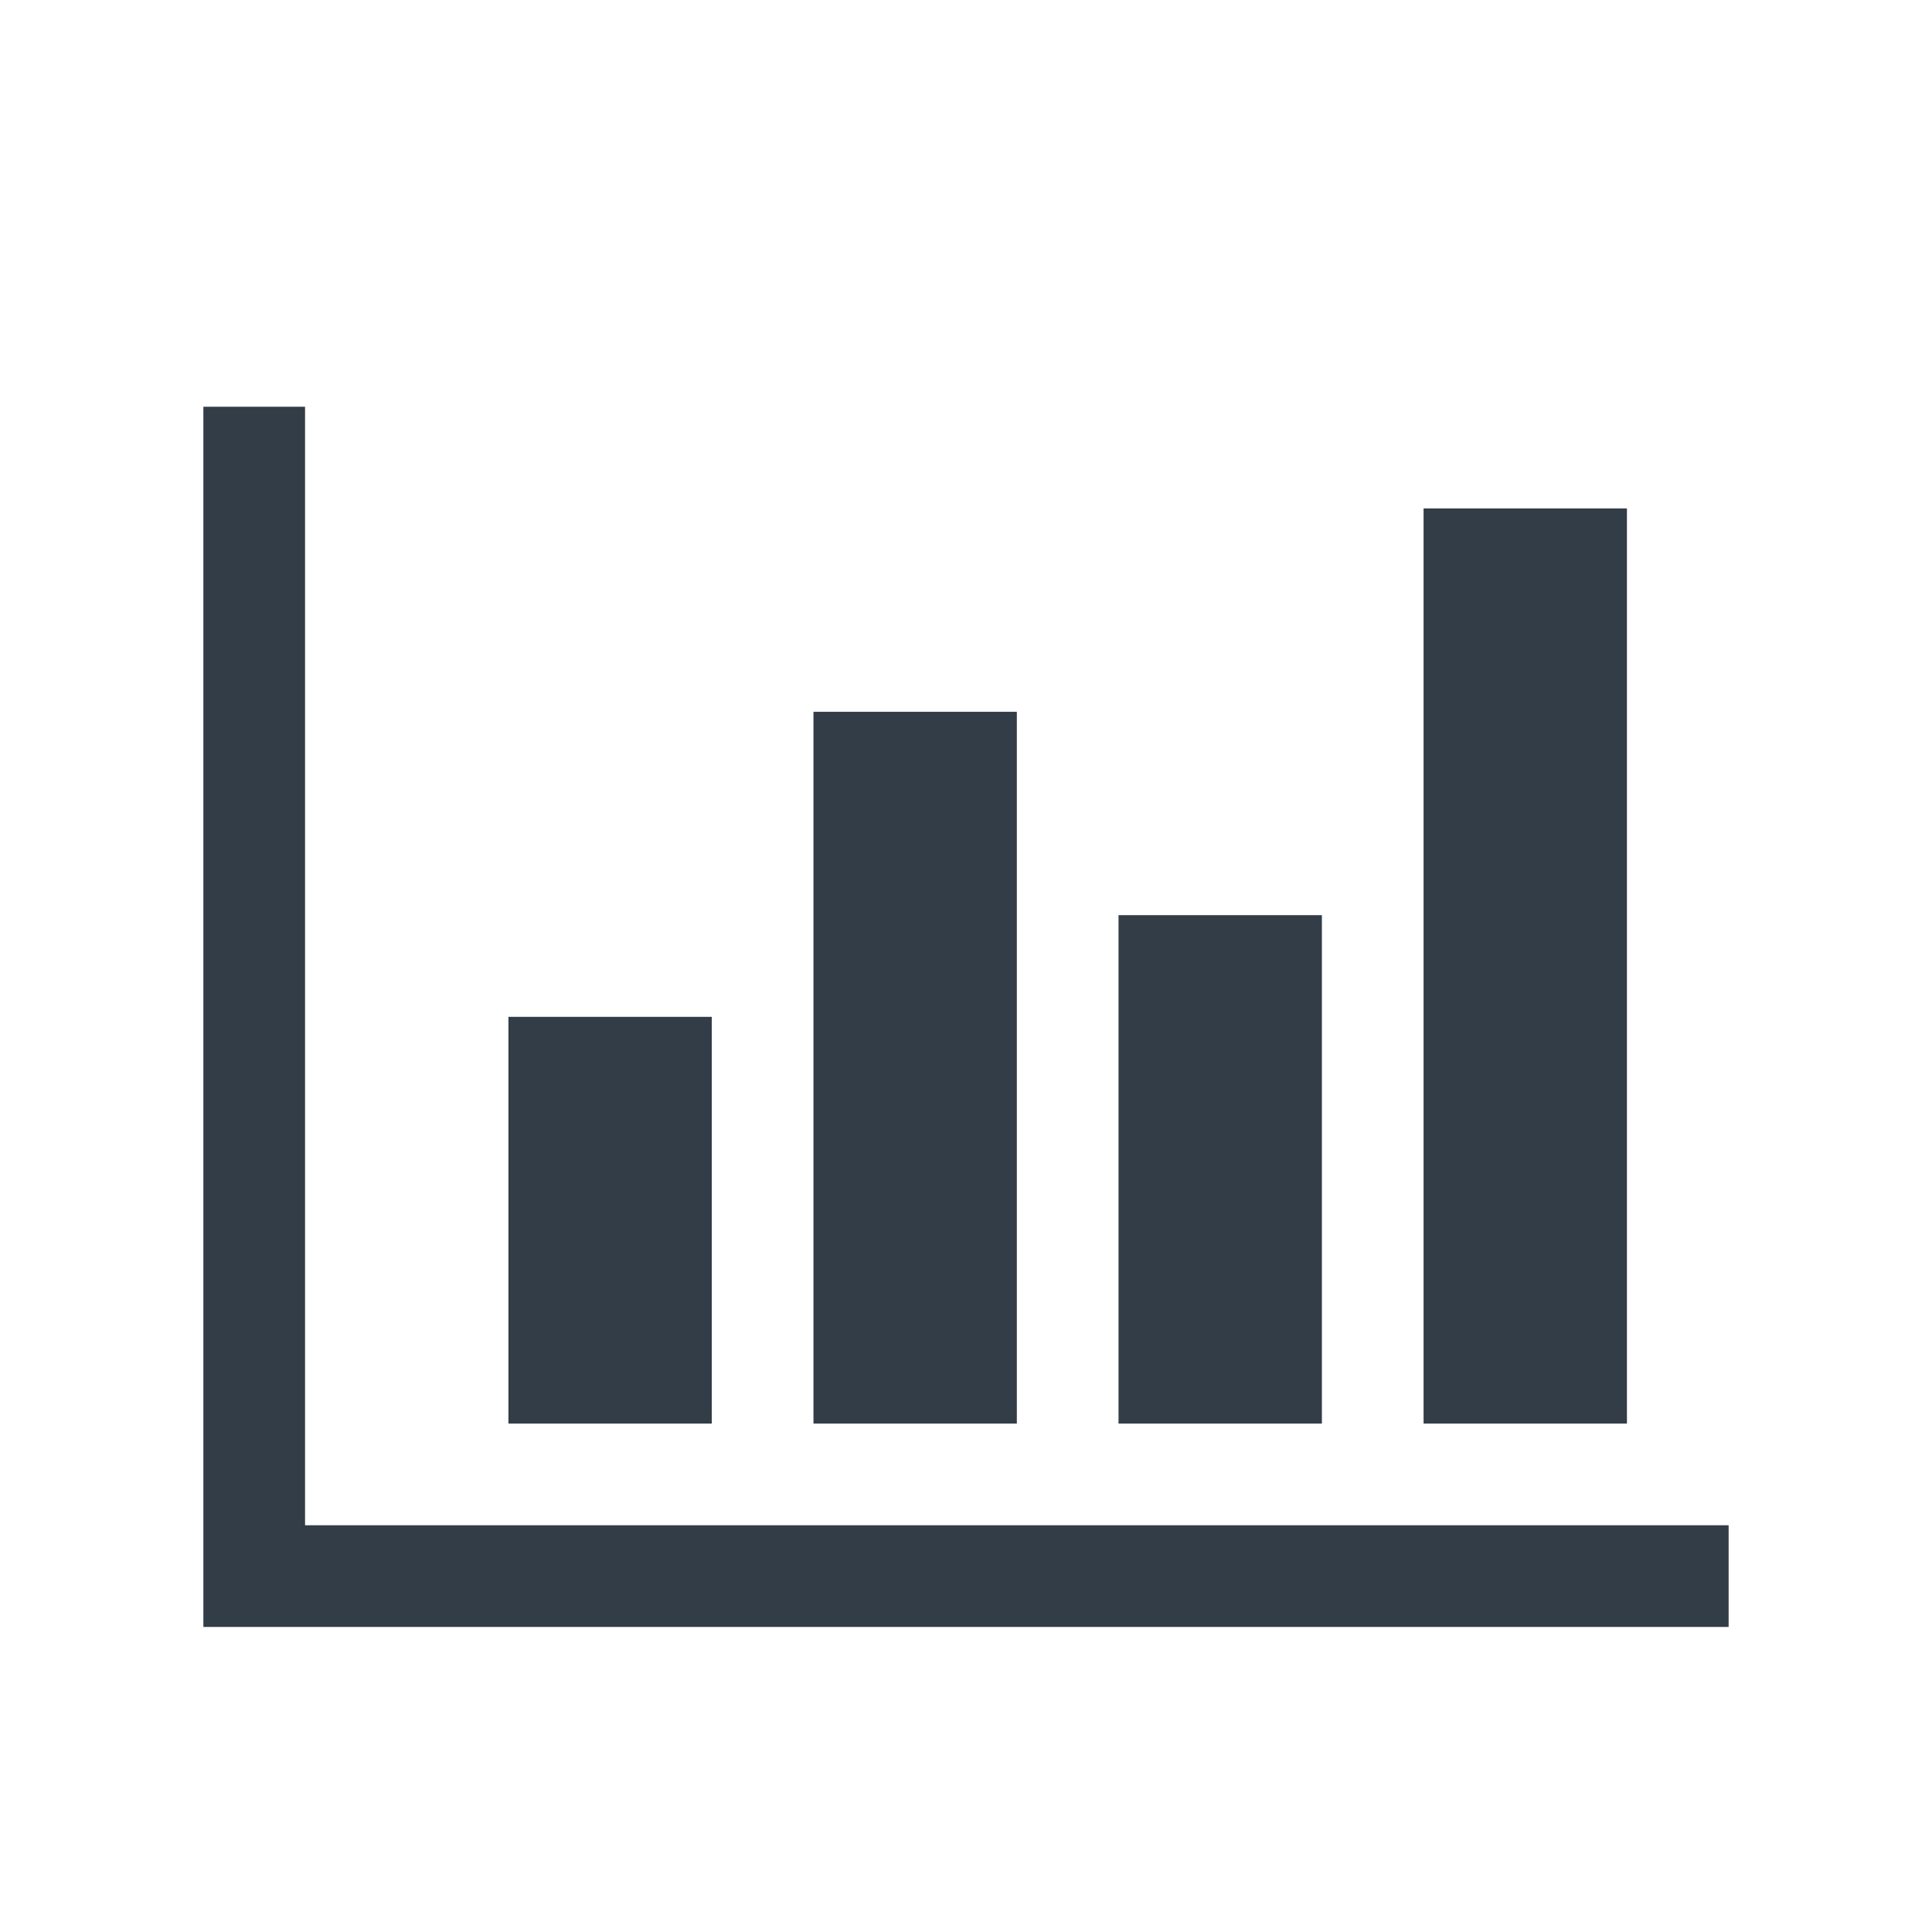 <?xml version="1.0" encoding="UTF-8"?>
<svg width="19px" height="19px" viewBox="0 0 19 19" version="1.1" xmlns="http://www.w3.org/2000/svg" xmlns:xlink="http://www.w3.org/1999/xlink">
    <!-- Generator: Sketch 52.6 (67491) - http://www.bohemiancoding.com/sketch -->
    <title>icon_Calories</title>
    <desc>Created with Sketch.</desc>
    <g id="icon_Calories" stroke="none" stroke-width="1" fill="none" fill-rule="evenodd">
        <rect id="Rectangle-Copy-26" x="0" y="0" width="19" height="19"></rect>
        <path d="M3,15 L17,15 L17,16 L3,16 L2,16 L2,4 L3,4 L3,15 Z M5,10 L7,10 L7,14 L5,14 L5,10 Z M8,7 L10,7 L10,14 L8,14 L8,7 Z M11,9 L13,9 L13,14 L11,14 L11,9 Z M14,5 L16,5 L16,14 L14,14 L14,5 Z" id="Combined-Shape" fill="#333D47"></path>
    </g>
</svg>
